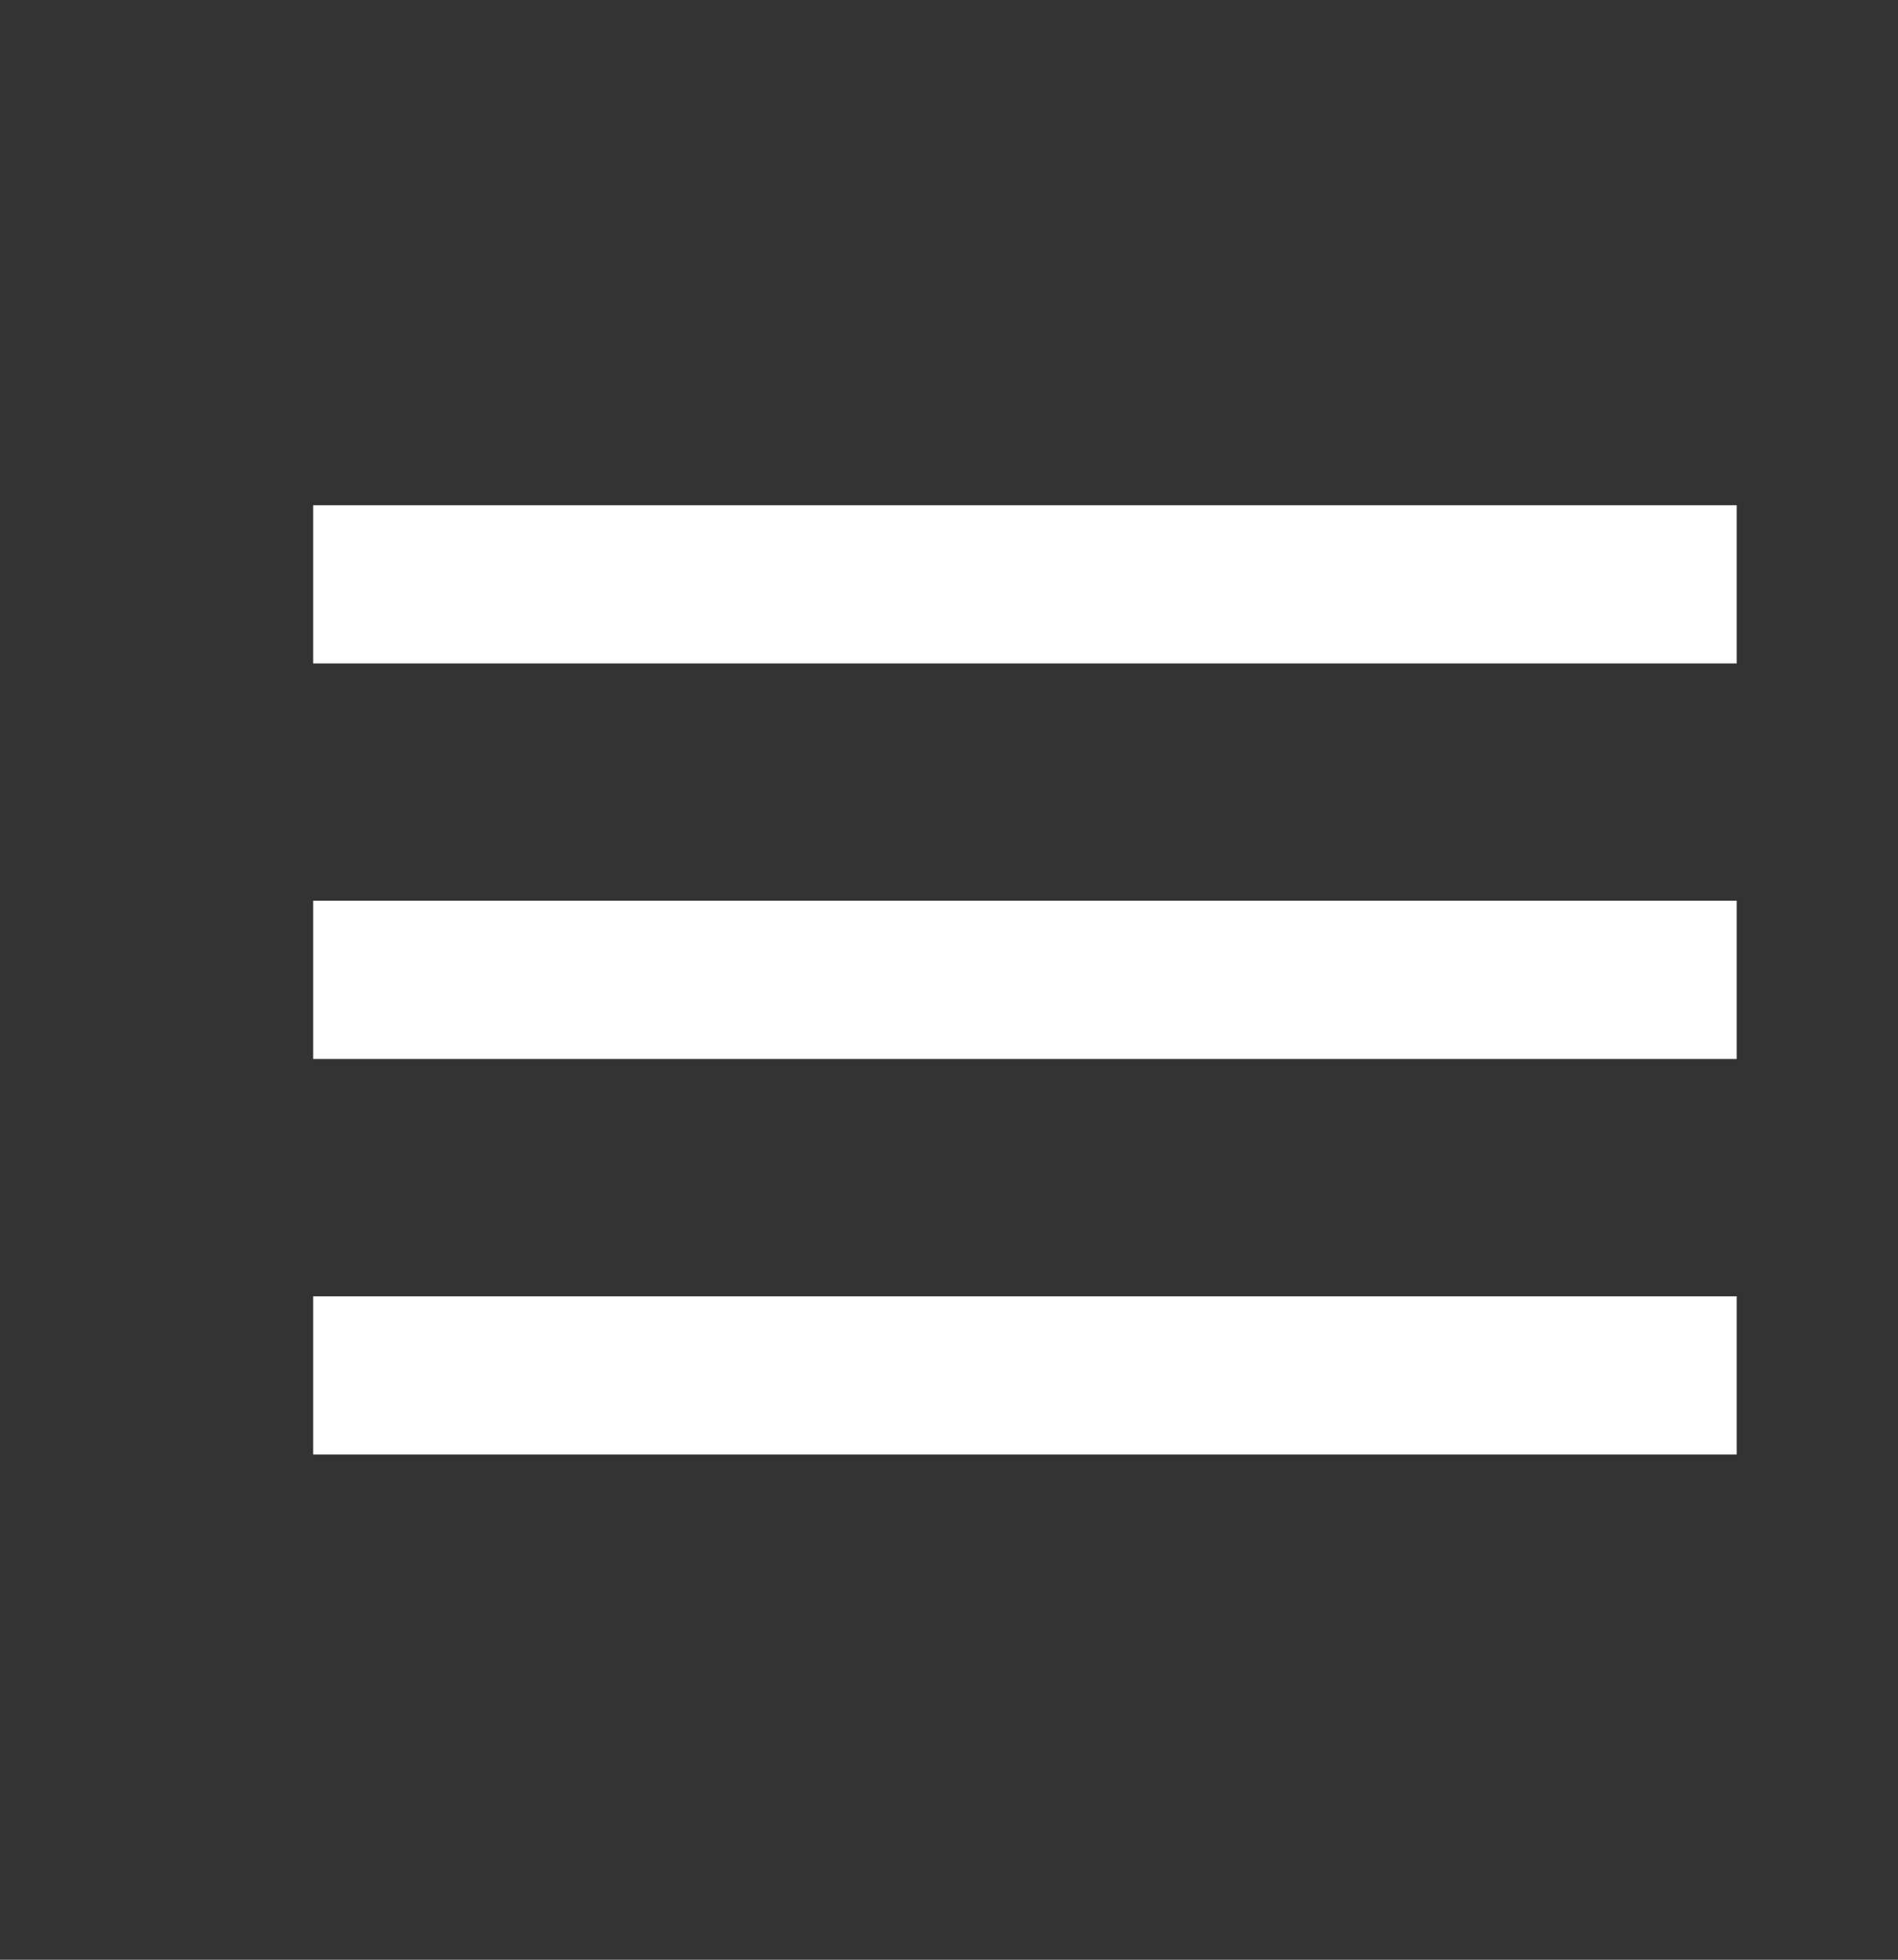 <svg width="31" height="32" viewBox="0 0 31 32" fill="none" xmlns="http://www.w3.org/2000/svg">
<rect x="0" y="0" width="31" height="32" fill="#333333" stroke="none"/>
<g id="ic:outline-menu">
<path id="Vector" d="M5.115 23.75H28.365V21.167H5.115V23.75ZM5.115 17.292H28.365V14.708H5.115V17.292ZM5.115 8.25V10.833H28.365V8.25H5.115Z" fill="white"/>
</g>
</svg>
